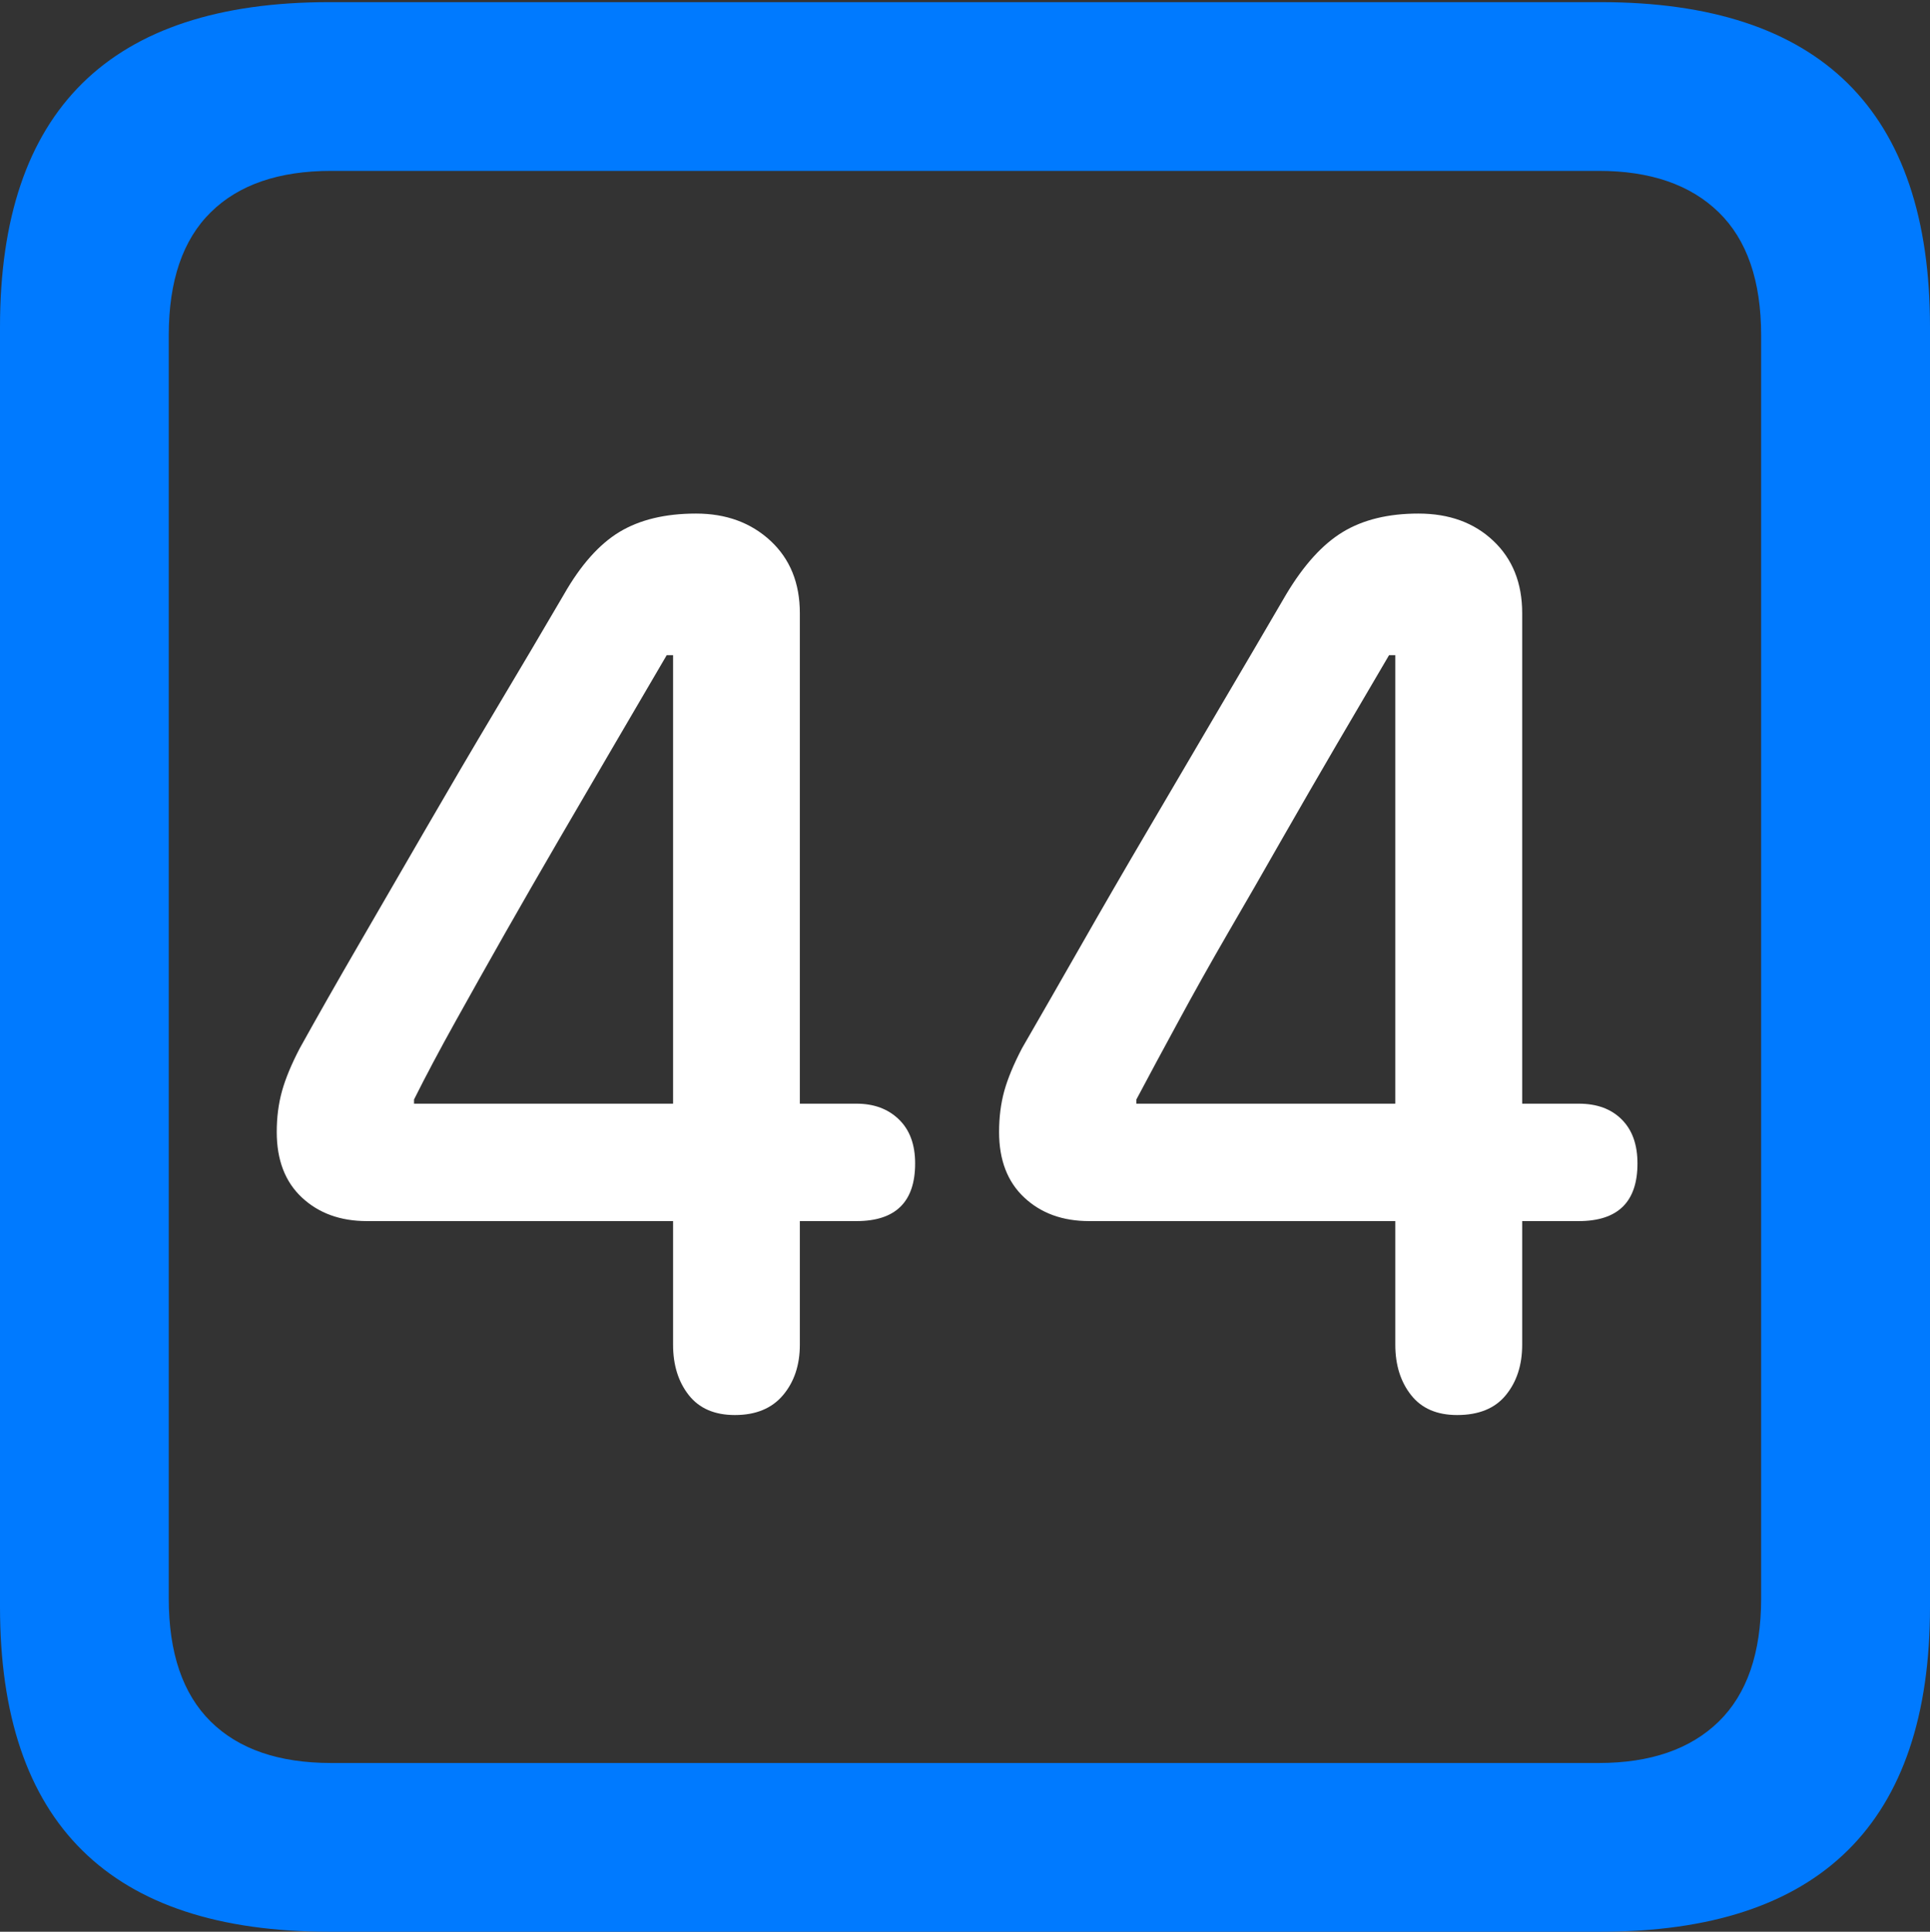 <?xml version="1.0" encoding="UTF-8"?>
<!--Generator: Apple Native CoreSVG 175.5-->
<!DOCTYPE svg
PUBLIC "-//W3C//DTD SVG 1.1//EN"
       "http://www.w3.org/Graphics/SVG/1.1/DTD/svg11.dtd">
<svg version="1.1" xmlns="http://www.w3.org/2000/svg" xmlns:xlink="http://www.w3.org/1999/xlink" width="17.979" height="17.998">
 <rect width="100%" height="100%" fill="#333333" stroke="none"/>
 <g>
  <rect height="17.998" opacity="0" width="17.979" x="0" y="0"/>
  <path d="M3.066 17.998L14.912 17.998Q16.445 17.998 17.212 17.241Q17.979 16.484 17.979 14.971L17.979 3.047Q17.979 1.533 17.212 0.776Q16.445 0.02 14.912 0.02L3.066 0.02Q1.533 0.02 0.767 0.776Q0 1.533 0 3.047L0 14.971Q0 16.484 0.767 17.241Q1.533 17.998 3.066 17.998ZM3.086 16.426Q2.354 16.426 1.963 16.04Q1.572 15.654 1.572 14.893L1.572 3.125Q1.572 2.363 1.963 1.978Q2.354 1.592 3.086 1.592L14.893 1.592Q15.615 1.592 16.011 1.978Q16.406 2.363 16.406 3.125L16.406 14.893Q16.406 15.654 16.011 16.04Q15.615 16.426 14.893 16.426Z" fill="#007aff"/>
  <path d="M6.846 13.184Q7.139 13.184 7.295 12.998Q7.451 12.812 7.451 12.529L7.451 11.377L7.979 11.377Q8.525 11.377 8.525 10.84Q8.525 10.576 8.374 10.43Q8.223 10.283 7.979 10.283L7.451 10.283L7.451 5.713Q7.451 5.293 7.178 5.039Q6.904 4.785 6.484 4.785Q6.055 4.785 5.771 4.956Q5.488 5.127 5.254 5.537Q4.951 6.055 4.619 6.611Q4.287 7.168 3.965 7.725Q3.643 8.281 3.34 8.804Q3.037 9.326 2.793 9.766Q2.676 9.99 2.627 10.166Q2.578 10.342 2.578 10.547Q2.578 10.938 2.812 11.157Q3.047 11.377 3.418 11.377L6.27 11.377L6.27 12.529Q6.27 12.812 6.416 12.998Q6.562 13.184 6.846 13.184ZM6.27 10.283L3.857 10.283L3.857 10.244Q4.023 9.912 4.243 9.517Q4.463 9.121 4.707 8.691Q4.951 8.262 5.21 7.817Q5.469 7.373 5.723 6.938Q5.977 6.504 6.211 6.104L6.27 6.104ZM13.574 13.184Q13.877 13.184 14.028 12.998Q14.18 12.812 14.18 12.529L14.18 11.377L14.707 11.377Q15.254 11.377 15.254 10.84Q15.254 10.576 15.107 10.43Q14.961 10.283 14.707 10.283L14.18 10.283L14.18 5.713Q14.18 5.293 13.911 5.039Q13.643 4.785 13.213 4.785Q12.793 4.785 12.51 4.956Q12.227 5.127 11.982 5.537Q11.68 6.055 11.352 6.611Q11.025 7.168 10.698 7.725Q10.371 8.281 10.073 8.804Q9.775 9.326 9.521 9.766Q9.404 9.99 9.355 10.166Q9.307 10.342 9.307 10.547Q9.307 10.938 9.541 11.157Q9.775 11.377 10.146 11.377L12.998 11.377L12.998 12.529Q12.998 12.812 13.145 12.998Q13.291 13.184 13.574 13.184ZM12.998 10.283L10.586 10.283L10.586 10.244Q10.762 9.912 10.977 9.517Q11.191 9.121 11.44 8.691Q11.69 8.262 11.943 7.817Q12.197 7.373 12.451 6.938Q12.705 6.504 12.94 6.104L12.998 6.104Z" fill="#ffffff"/>
 </g>
</svg>

